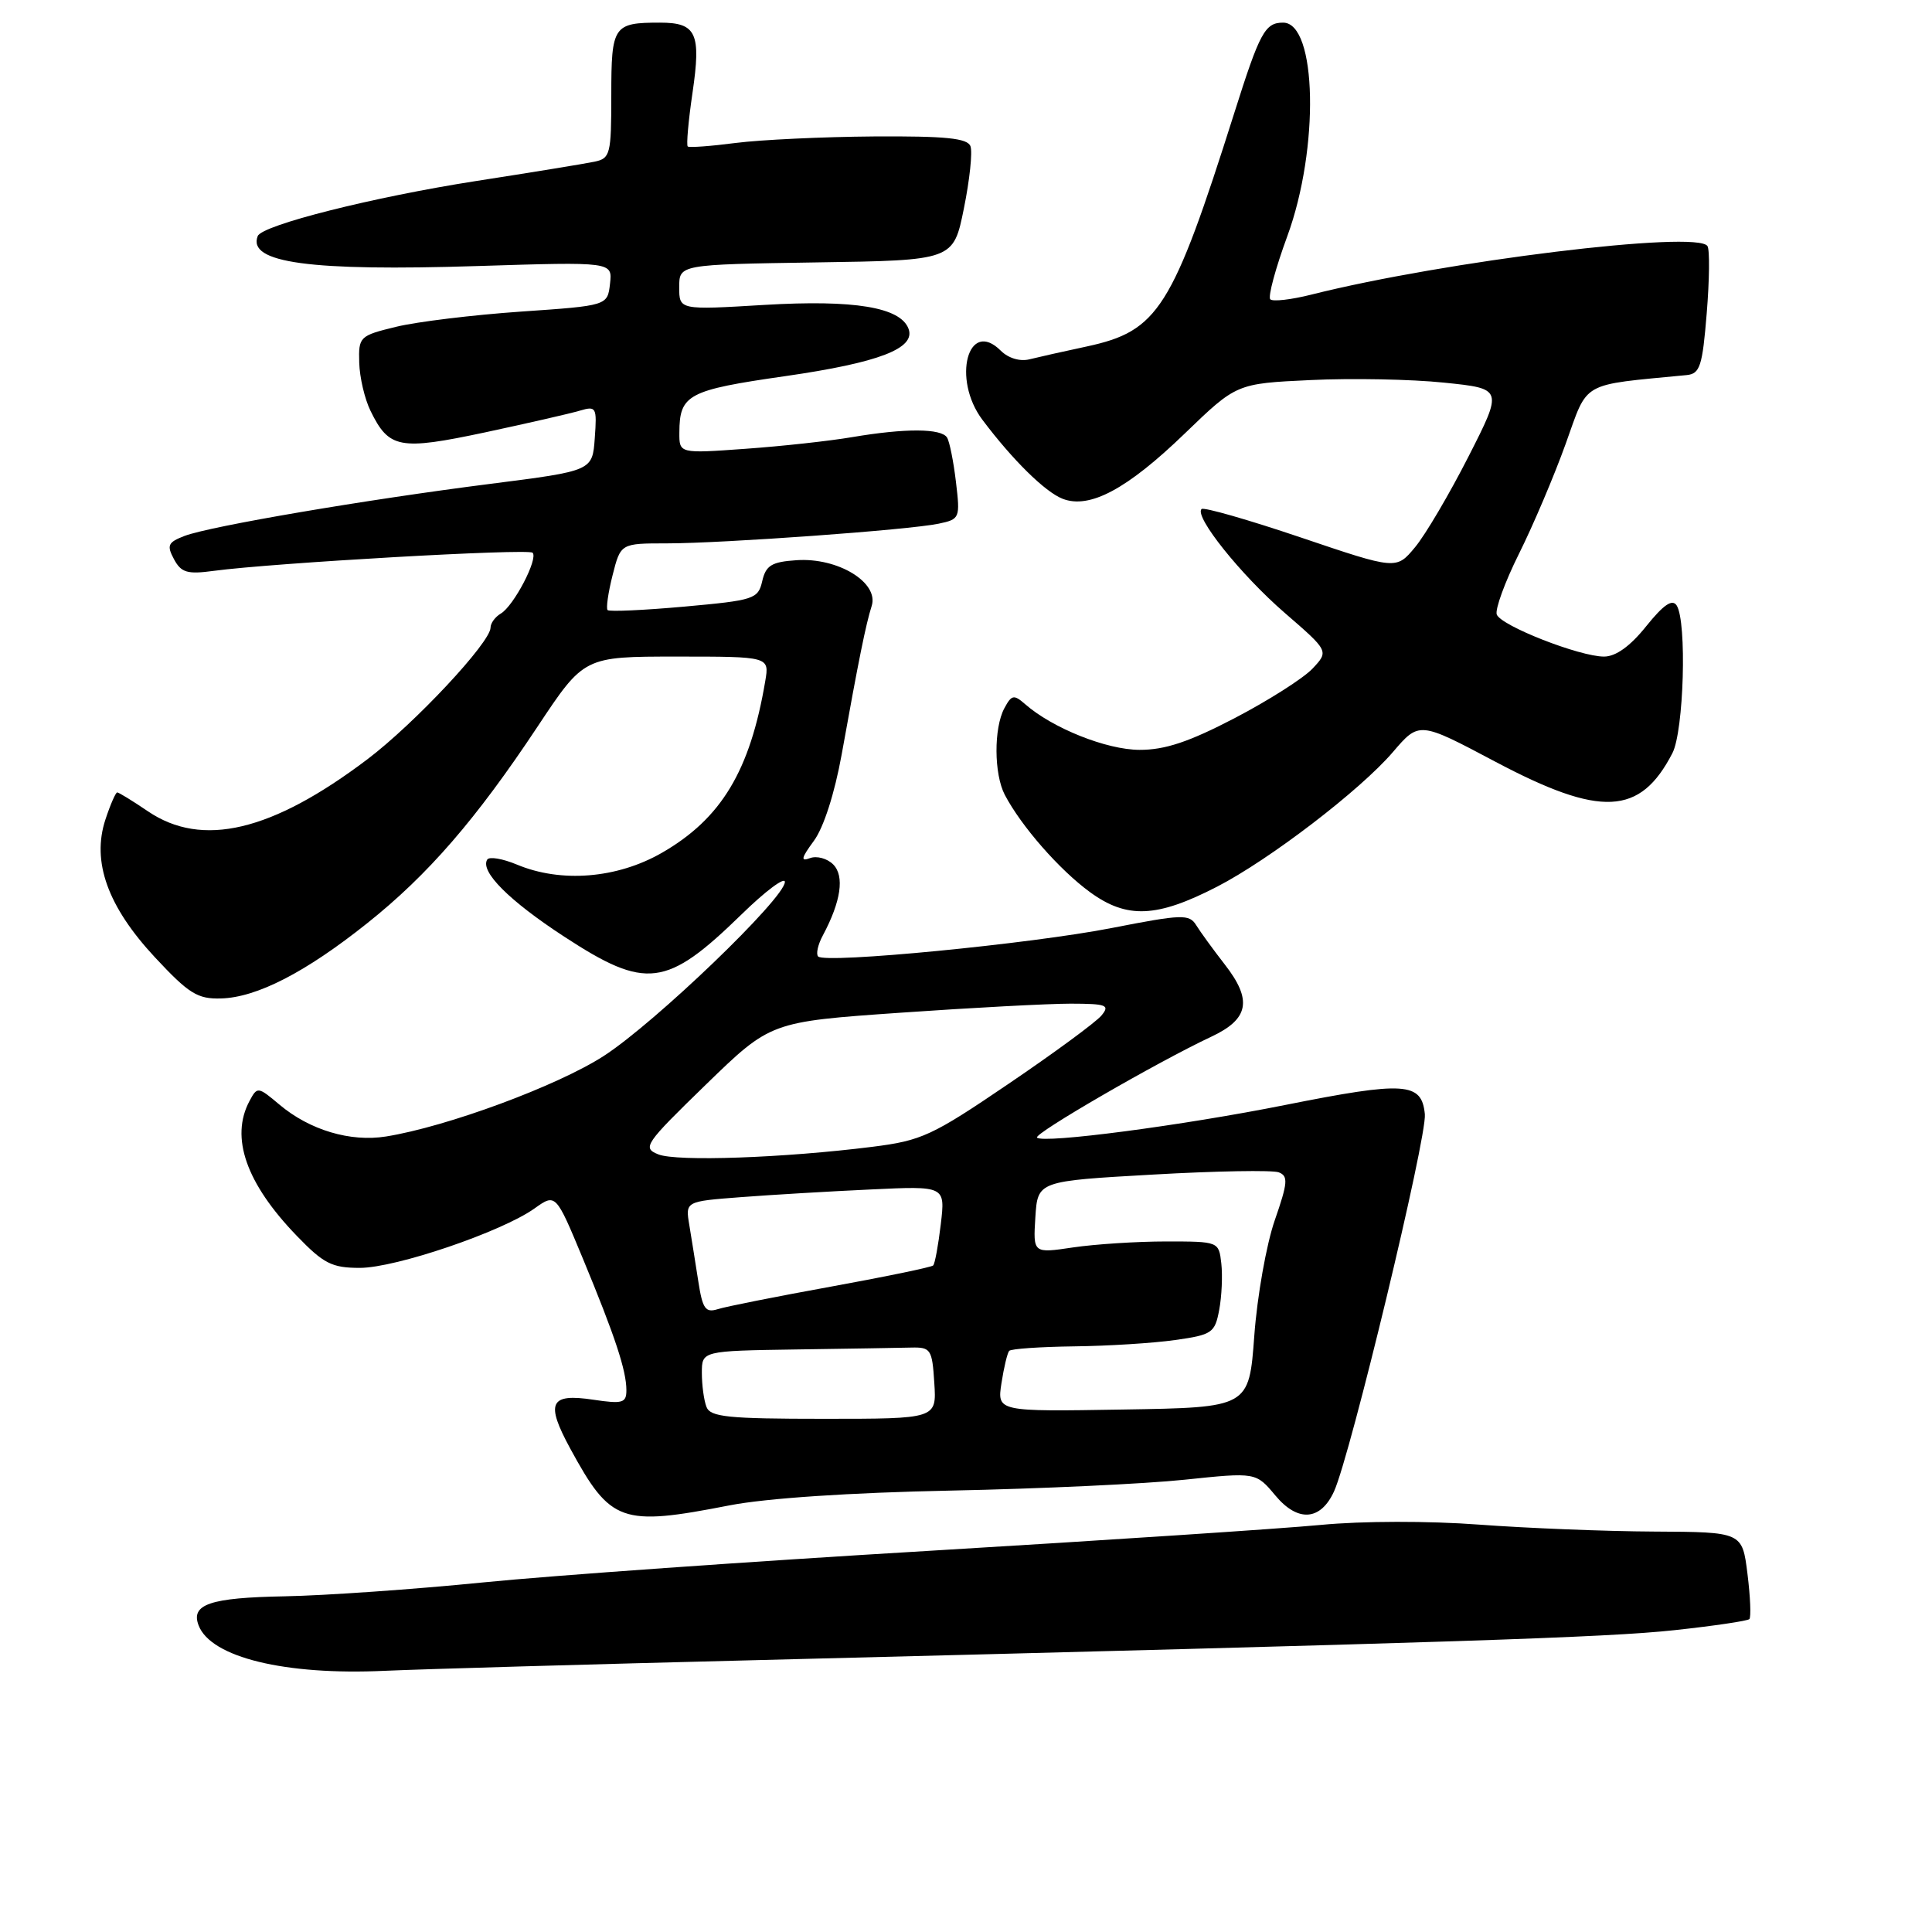 <?xml version="1.0" encoding="UTF-8" standalone="no"?>
<!DOCTYPE svg PUBLIC "-//W3C//DTD SVG 1.1//EN" "http://www.w3.org/Graphics/SVG/1.1/DTD/svg11.dtd" >
<svg xmlns="http://www.w3.org/2000/svg" xmlns:xlink="http://www.w3.org/1999/xlink" version="1.1" viewBox="0 0 256 256">
 <g >
 <path fill="currentColor"
d=" M 100.50 219.97 C 192.67 217.64 212.93 216.98 221.93 216.00 C 227.11 215.44 231.55 214.78 231.80 214.54 C 232.04 214.29 231.93 211.60 231.55 208.55 C 230.86 203.00 230.86 203.00 219.18 202.94 C 212.76 202.91 202.32 202.49 196.00 202.02 C 189.32 201.52 180.52 201.53 175.00 202.06 C 169.78 202.56 146.38 204.10 123.00 205.50 C 99.62 206.89 73.08 208.77 64.00 209.68 C 54.92 210.59 43.09 211.42 37.70 211.52 C 27.82 211.70 25.24 212.58 26.32 215.38 C 27.94 219.61 37.77 222.01 51.00 221.39 C 55.67 221.18 77.95 220.53 100.50 219.97 Z  M 96.66 199.47 C 101.54 198.52 112.62 197.78 126.00 197.51 C 137.82 197.27 151.76 196.62 156.96 196.07 C 166.42 195.08 166.42 195.08 169.00 198.17 C 171.97 201.73 174.99 201.51 176.77 197.61 C 178.94 192.84 189.10 150.67 188.80 147.64 C 188.39 143.39 186.17 143.25 170.27 146.42 C 156.71 149.13 138.23 151.56 137.41 150.74 C 136.91 150.24 153.36 140.72 160.50 137.37 C 165.50 135.03 165.97 132.52 162.29 127.80 C 160.76 125.83 159.05 123.48 158.50 122.59 C 157.58 121.11 156.65 121.14 147.34 122.96 C 136.59 125.07 109.38 127.71 108.41 126.74 C 108.10 126.43 108.37 125.17 109.03 123.95 C 111.44 119.44 111.93 116.08 110.40 114.54 C 109.60 113.74 108.21 113.37 107.32 113.71 C 106.05 114.19 106.17 113.69 107.84 111.42 C 109.14 109.66 110.59 105.13 111.52 100.00 C 113.80 87.29 114.73 82.73 115.50 80.30 C 116.50 77.19 111.02 73.85 105.54 74.23 C 102.24 74.45 101.48 74.92 101.00 77.00 C 100.45 79.38 99.94 79.54 90.67 80.38 C 85.31 80.86 80.73 81.07 80.51 80.84 C 80.29 80.62 80.58 78.54 81.17 76.22 C 82.24 72.00 82.24 72.00 88.37 72.00 C 95.88 71.99 120.43 70.22 124.38 69.39 C 127.18 68.80 127.24 68.66 126.67 63.87 C 126.35 61.16 125.82 58.51 125.49 57.98 C 124.73 56.75 119.96 56.73 112.93 57.92 C 109.95 58.43 103.56 59.13 98.75 59.47 C 90.00 60.10 90.00 60.10 90.02 57.30 C 90.04 52.28 91.16 51.69 104.05 49.84 C 116.48 48.05 121.38 46.16 120.38 43.55 C 119.29 40.70 113.17 39.70 101.32 40.40 C 90.00 41.08 90.00 41.08 90.00 38.06 C 90.00 35.05 90.00 35.05 108.17 34.77 C 126.33 34.50 126.33 34.50 127.72 27.62 C 128.49 23.84 128.88 20.12 128.59 19.37 C 128.18 18.31 125.32 18.02 115.78 18.08 C 109.03 18.13 100.80 18.52 97.50 18.94 C 94.20 19.37 91.33 19.58 91.13 19.41 C 90.93 19.24 91.21 16.04 91.76 12.30 C 92.92 4.40 92.28 3.00 87.46 3.00 C 81.27 3.00 81.00 3.40 81.00 12.59 C 81.00 20.47 80.87 20.99 78.75 21.43 C 77.51 21.69 70.42 22.85 63.00 24.00 C 49.47 26.11 34.73 29.82 34.15 31.28 C 32.76 34.83 41.04 35.96 63.33 35.25 C 81.16 34.69 81.16 34.69 80.83 37.59 C 80.50 40.50 80.50 40.50 69.00 41.29 C 62.67 41.73 55.25 42.63 52.50 43.30 C 47.64 44.48 47.50 44.62 47.60 48.05 C 47.65 49.99 48.32 52.87 49.10 54.45 C 51.54 59.44 52.93 59.70 64.24 57.30 C 69.88 56.09 75.54 54.80 76.81 54.42 C 79.01 53.77 79.11 53.95 78.81 58.06 C 78.50 62.39 78.50 62.39 65.00 64.11 C 48.45 66.21 27.90 69.71 24.46 71.01 C 22.25 71.86 22.07 72.26 23.05 74.09 C 24.01 75.88 24.81 76.12 28.34 75.64 C 36.18 74.59 70.00 72.66 70.57 73.24 C 71.35 74.02 68.07 80.30 66.36 81.30 C 65.61 81.74 65.00 82.58 65.00 83.16 C 65.00 85.12 54.93 95.88 48.68 100.61 C 36.01 110.19 26.78 112.37 19.60 107.50 C 17.57 106.12 15.74 105.00 15.53 105.00 C 15.33 105.00 14.62 106.61 13.97 108.59 C 12.13 114.17 14.26 120.11 20.52 126.84 C 25.03 131.68 26.17 132.39 29.29 132.30 C 34.03 132.17 40.50 128.84 48.66 122.33 C 56.72 115.91 63.08 108.57 71.25 96.25 C 77.39 87.00 77.39 87.00 89.67 87.00 C 101.95 87.00 101.95 87.00 101.40 90.25 C 99.39 102.15 95.57 108.48 87.69 113.01 C 81.76 116.41 74.34 117.01 68.49 114.56 C 66.59 113.77 64.83 113.47 64.56 113.90 C 63.59 115.47 67.45 119.34 74.76 124.11 C 85.62 131.20 88.30 130.86 98.25 121.17 C 101.41 118.08 104.00 116.15 104.00 116.86 C 104.00 119.00 86.81 135.52 80.00 139.92 C 73.87 143.88 59.22 149.30 51.15 150.59 C 46.42 151.35 41.03 149.74 37.03 146.37 C 34.18 143.97 34.09 143.96 33.06 145.89 C 30.48 150.71 32.61 156.80 39.32 163.75 C 42.88 167.44 43.97 168.00 47.68 168.00 C 52.44 168.00 66.46 163.23 70.82 160.13 C 73.64 158.12 73.64 158.12 77.25 166.81 C 81.50 177.07 83.00 181.60 83.00 184.21 C 83.00 185.90 82.50 186.05 78.62 185.47 C 72.84 184.60 72.25 185.85 75.57 191.96 C 80.92 201.78 82.30 202.27 96.66 199.47 Z  M 161.27 117.49 C 168.23 113.90 180.23 104.71 184.56 99.66 C 188.05 95.58 188.05 95.58 198.14 100.93 C 212.12 108.33 217.32 108.08 221.60 99.80 C 223.12 96.87 223.54 82.39 222.17 80.23 C 221.59 79.33 220.44 80.11 218.13 82.98 C 216.01 85.63 214.10 87.00 212.54 87.00 C 209.30 87.00 198.91 82.93 198.33 81.43 C 198.08 80.76 199.40 77.13 201.28 73.36 C 203.16 69.59 205.94 63.04 207.46 58.81 C 210.49 50.39 209.27 51.08 223.50 49.70 C 225.26 49.52 225.58 48.52 226.15 41.50 C 226.51 37.10 226.56 33.10 226.25 32.61 C 224.95 30.48 191.36 34.60 173.71 39.05 C 171.08 39.71 168.65 39.99 168.32 39.66 C 167.99 39.33 169.01 35.55 170.58 31.28 C 174.84 19.67 174.51 3.00 170.02 3.00 C 167.62 3.00 166.93 4.27 163.54 15.00 C 155.32 40.96 153.48 43.87 144.00 45.91 C 140.99 46.55 137.58 47.32 136.41 47.61 C 135.15 47.93 133.61 47.46 132.62 46.48 C 128.28 42.13 126.11 50.21 130.17 55.62 C 134.16 60.93 138.48 65.19 140.80 66.09 C 144.37 67.48 149.34 64.83 157.00 57.43 C 163.85 50.82 163.85 50.82 173.67 50.36 C 179.08 50.10 187.02 50.25 191.33 50.70 C 199.16 51.50 199.16 51.50 194.58 60.50 C 192.06 65.45 188.88 70.85 187.51 72.50 C 185.02 75.50 185.02 75.50 172.37 71.22 C 165.41 68.87 159.49 67.17 159.21 67.45 C 158.23 68.44 164.40 76.15 170.21 81.19 C 176.09 86.28 176.09 86.28 173.91 88.60 C 172.71 89.87 168.08 92.82 163.61 95.15 C 157.55 98.31 154.36 99.37 151.00 99.36 C 146.62 99.35 139.45 96.48 135.83 93.30 C 134.34 92.00 134.04 92.06 133.08 93.85 C 131.67 96.49 131.70 102.56 133.14 105.32 C 135.33 109.49 140.39 115.27 144.44 118.22 C 149.33 121.78 153.28 121.61 161.27 117.49 Z  M 93.61 186.42 C 93.27 185.55 93.00 183.52 93.00 181.92 C 93.00 179.00 93.00 179.00 105.50 178.81 C 112.38 178.71 119.24 178.60 120.75 178.56 C 123.33 178.50 123.52 178.79 123.80 183.25 C 124.11 188.00 124.11 188.00 109.16 188.00 C 96.45 188.00 94.12 187.76 93.61 186.42 Z  M 132.70 183.27 C 133.02 181.20 133.48 179.28 133.72 179.00 C 133.97 178.72 137.84 178.46 142.33 178.40 C 146.82 178.35 152.85 177.97 155.72 177.56 C 160.61 176.87 160.98 176.62 161.55 173.57 C 161.89 171.78 162.01 169.01 161.83 167.41 C 161.50 164.51 161.49 164.50 154.50 164.50 C 150.65 164.50 145.11 164.86 142.19 165.29 C 136.89 166.08 136.89 166.08 137.19 161.29 C 137.50 156.50 137.50 156.50 152.73 155.64 C 161.11 155.16 168.63 155.03 169.44 155.34 C 170.72 155.83 170.64 156.72 168.91 161.70 C 167.80 164.89 166.58 171.78 166.20 177.00 C 165.50 186.50 165.50 186.50 148.81 186.77 C 132.12 187.05 132.12 187.05 132.70 183.27 Z  M 92.53 169.79 C 92.16 167.43 91.63 164.08 91.34 162.34 C 90.81 159.19 90.81 159.19 98.16 158.63 C 102.20 158.32 109.95 157.86 115.38 157.61 C 125.26 157.14 125.26 157.14 124.66 162.21 C 124.33 164.99 123.88 167.46 123.65 167.68 C 123.42 167.91 117.34 169.17 110.13 170.48 C 102.92 171.79 96.16 173.13 95.11 173.47 C 93.48 173.98 93.09 173.43 92.53 169.79 Z  M 87.23 152.96 C 85.08 152.10 85.42 151.60 93.53 143.72 C 102.11 135.39 102.11 135.39 119.31 134.19 C 128.76 133.53 138.92 132.99 141.87 132.99 C 146.65 133.00 147.10 133.18 145.94 134.57 C 145.22 135.44 139.69 139.51 133.64 143.61 C 123.50 150.50 122.12 151.14 115.58 151.96 C 103.90 153.43 89.65 153.94 87.23 152.96 Z "/>
</g>
</svg>
